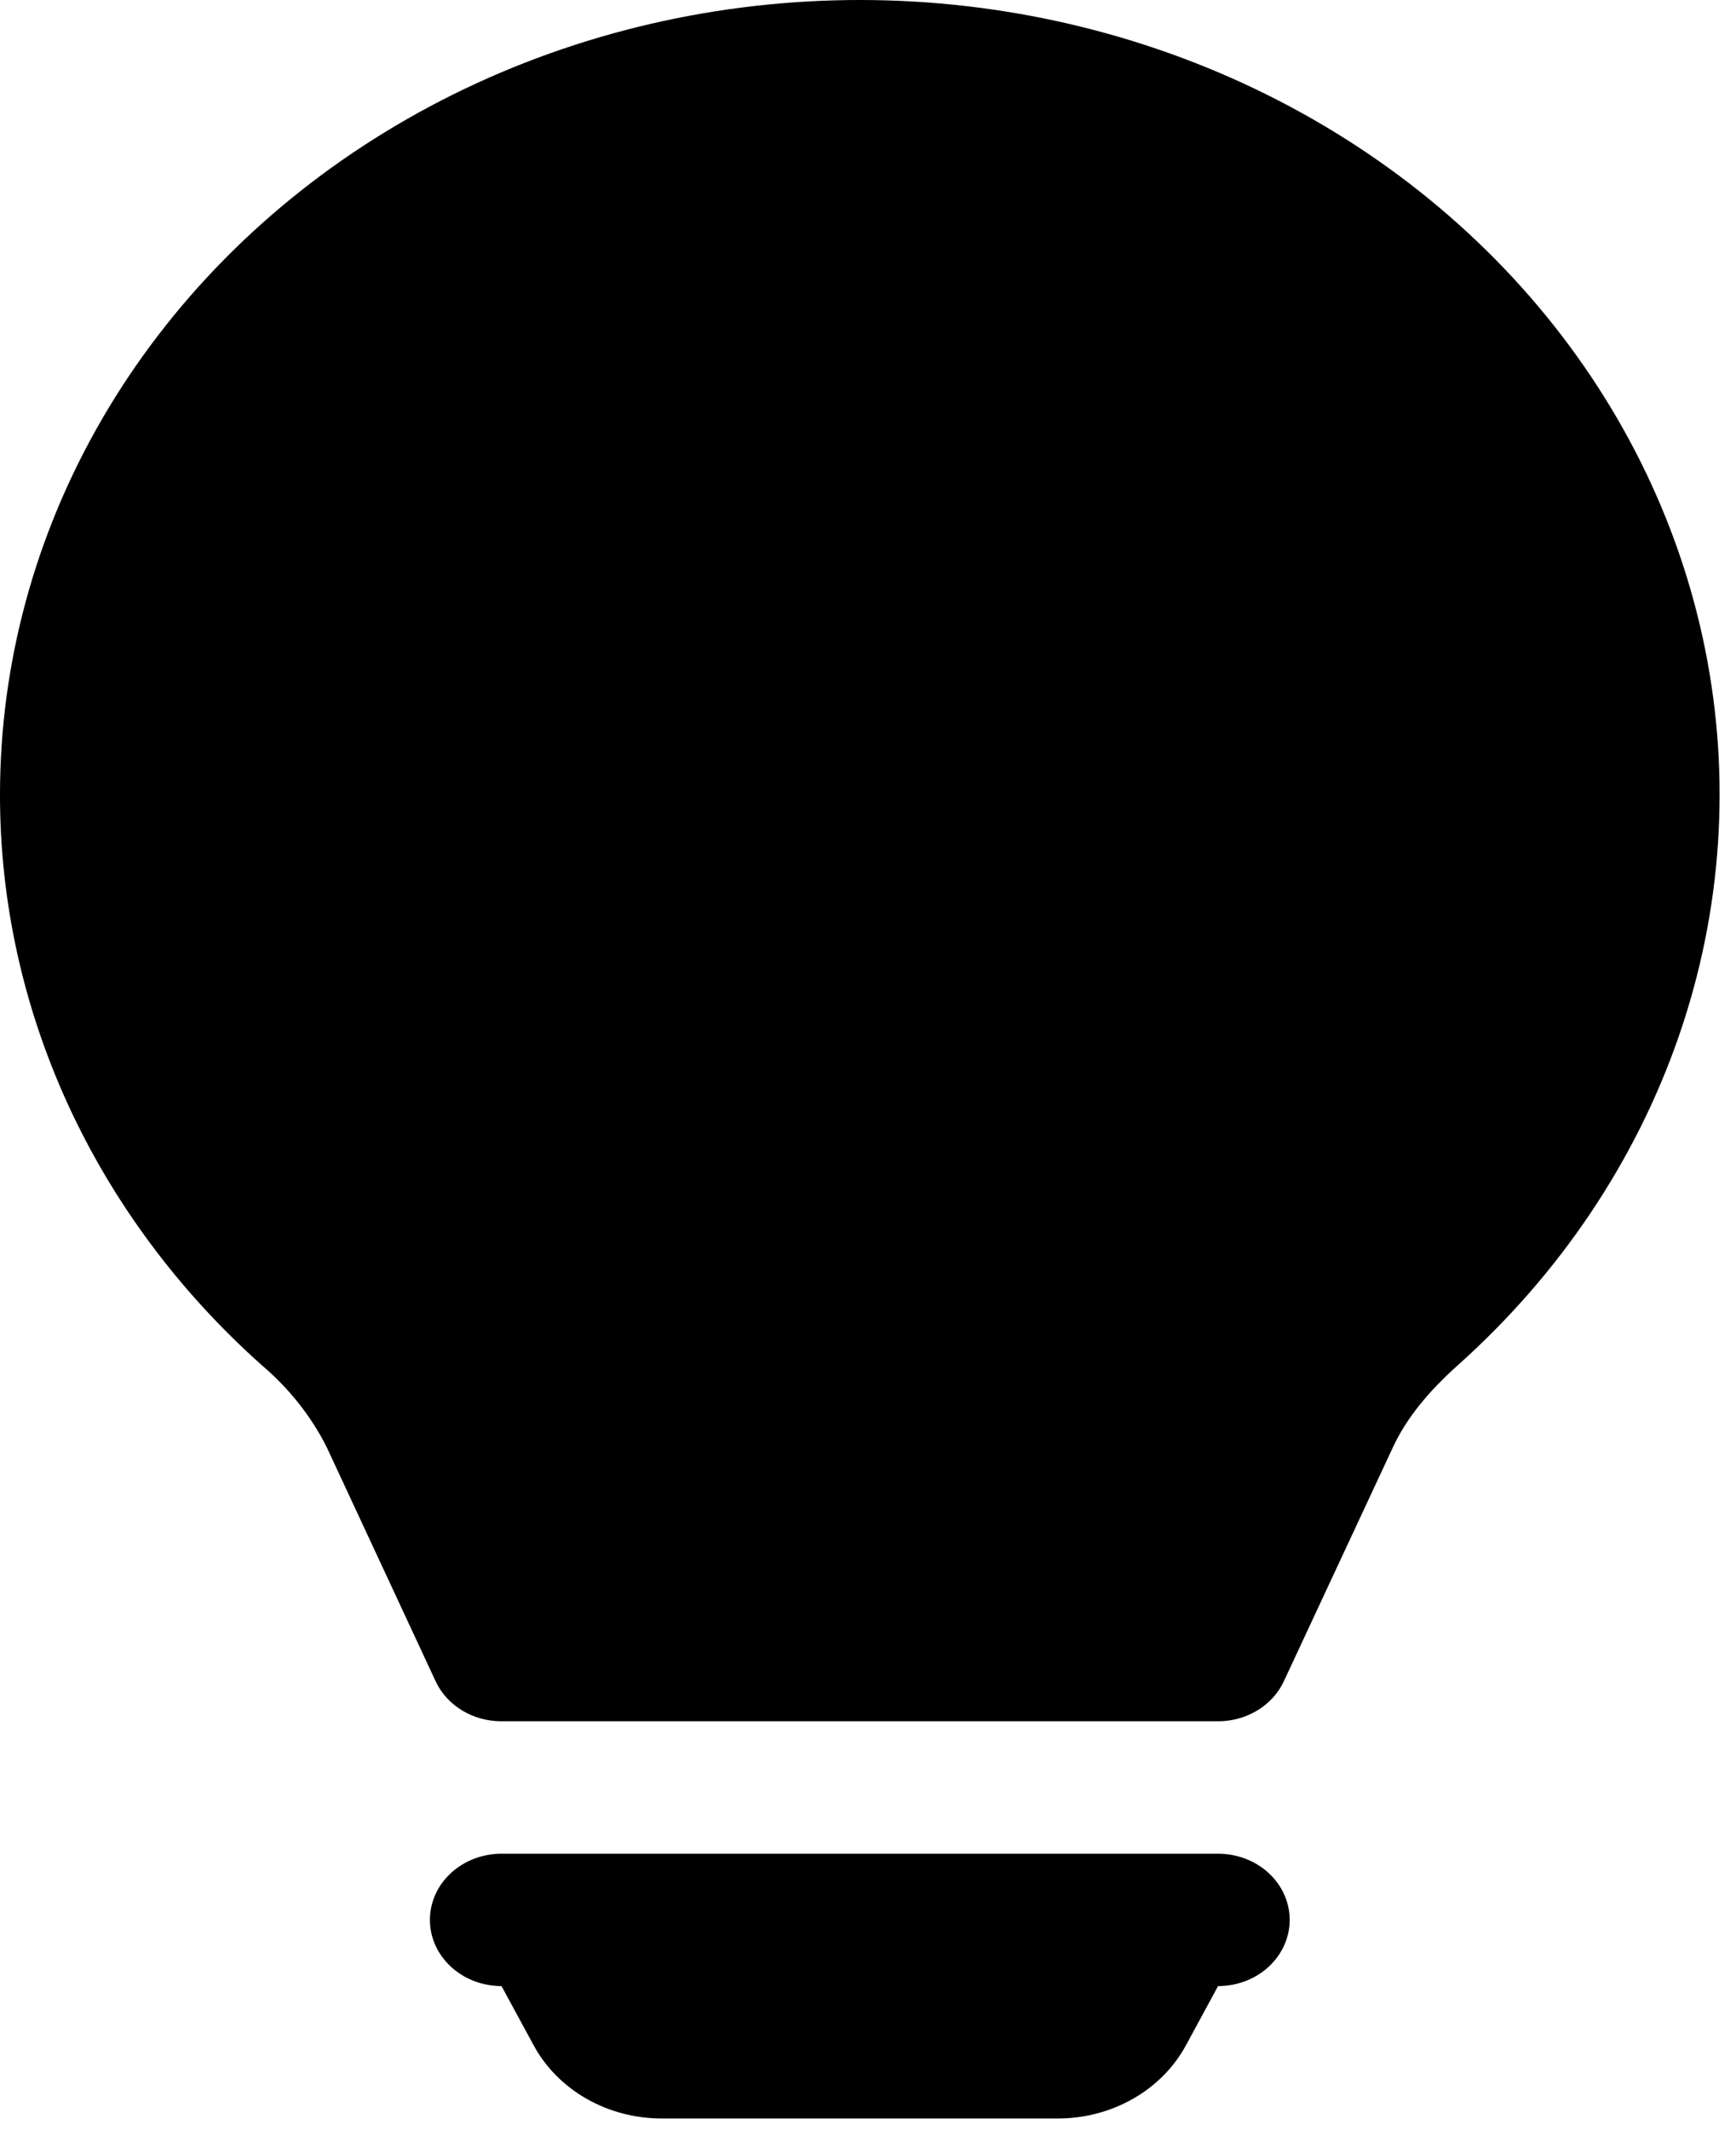 <svg width="53" height="65" viewBox="0 0 53 65" fill="none" xmlns="http://www.w3.org/2000/svg">
<path d="M1.58855e-05 24.244C-0 20.24 1.073 16.299 3.124 12.773C5.175 9.246 8.14 6.243 11.753 4.032C15.367 1.821 19.517 0.471 23.834 0.103C28.15 -0.266 32.498 0.359 36.489 1.92C40.48 3.482 43.991 5.932 46.707 9.052C49.423 12.172 51.26 15.864 52.055 19.8C52.849 23.735 52.576 27.791 51.26 31.605C49.943 35.419 47.625 38.873 44.511 41.658C43.623 42.45 42.94 43.274 42.529 44.159L39.195 51.307C39.026 51.669 38.746 51.978 38.389 52.194C38.032 52.411 37.614 52.527 37.187 52.527H15.312C14.884 52.528 14.466 52.412 14.108 52.196C13.75 51.979 13.469 51.67 13.3 51.307L9.971 44.155C9.494 43.211 8.82 42.362 7.989 41.658C5.458 39.4 3.447 36.694 2.074 33.702C0.702 30.71 -0.004 27.493 1.58855e-05 24.244ZM13.125 58.588C13.125 58.052 13.355 57.538 13.766 57.159C14.176 56.78 14.732 56.568 15.312 56.568H37.187C37.767 56.568 38.324 56.78 38.734 57.159C39.144 57.538 39.374 58.052 39.374 58.588C39.374 59.123 39.144 59.637 38.734 60.016C38.324 60.395 37.767 60.608 37.187 60.608L36.207 62.414C35.844 63.085 35.286 63.65 34.595 64.044C33.904 64.439 33.108 64.648 32.296 64.648H20.203C19.391 64.648 18.595 64.439 17.904 64.044C17.214 63.65 16.655 63.085 16.292 62.414L15.312 60.608C14.732 60.608 14.176 60.395 13.766 60.016C13.355 59.637 13.125 59.123 13.125 58.588Z" fill="black"/>
</svg>

